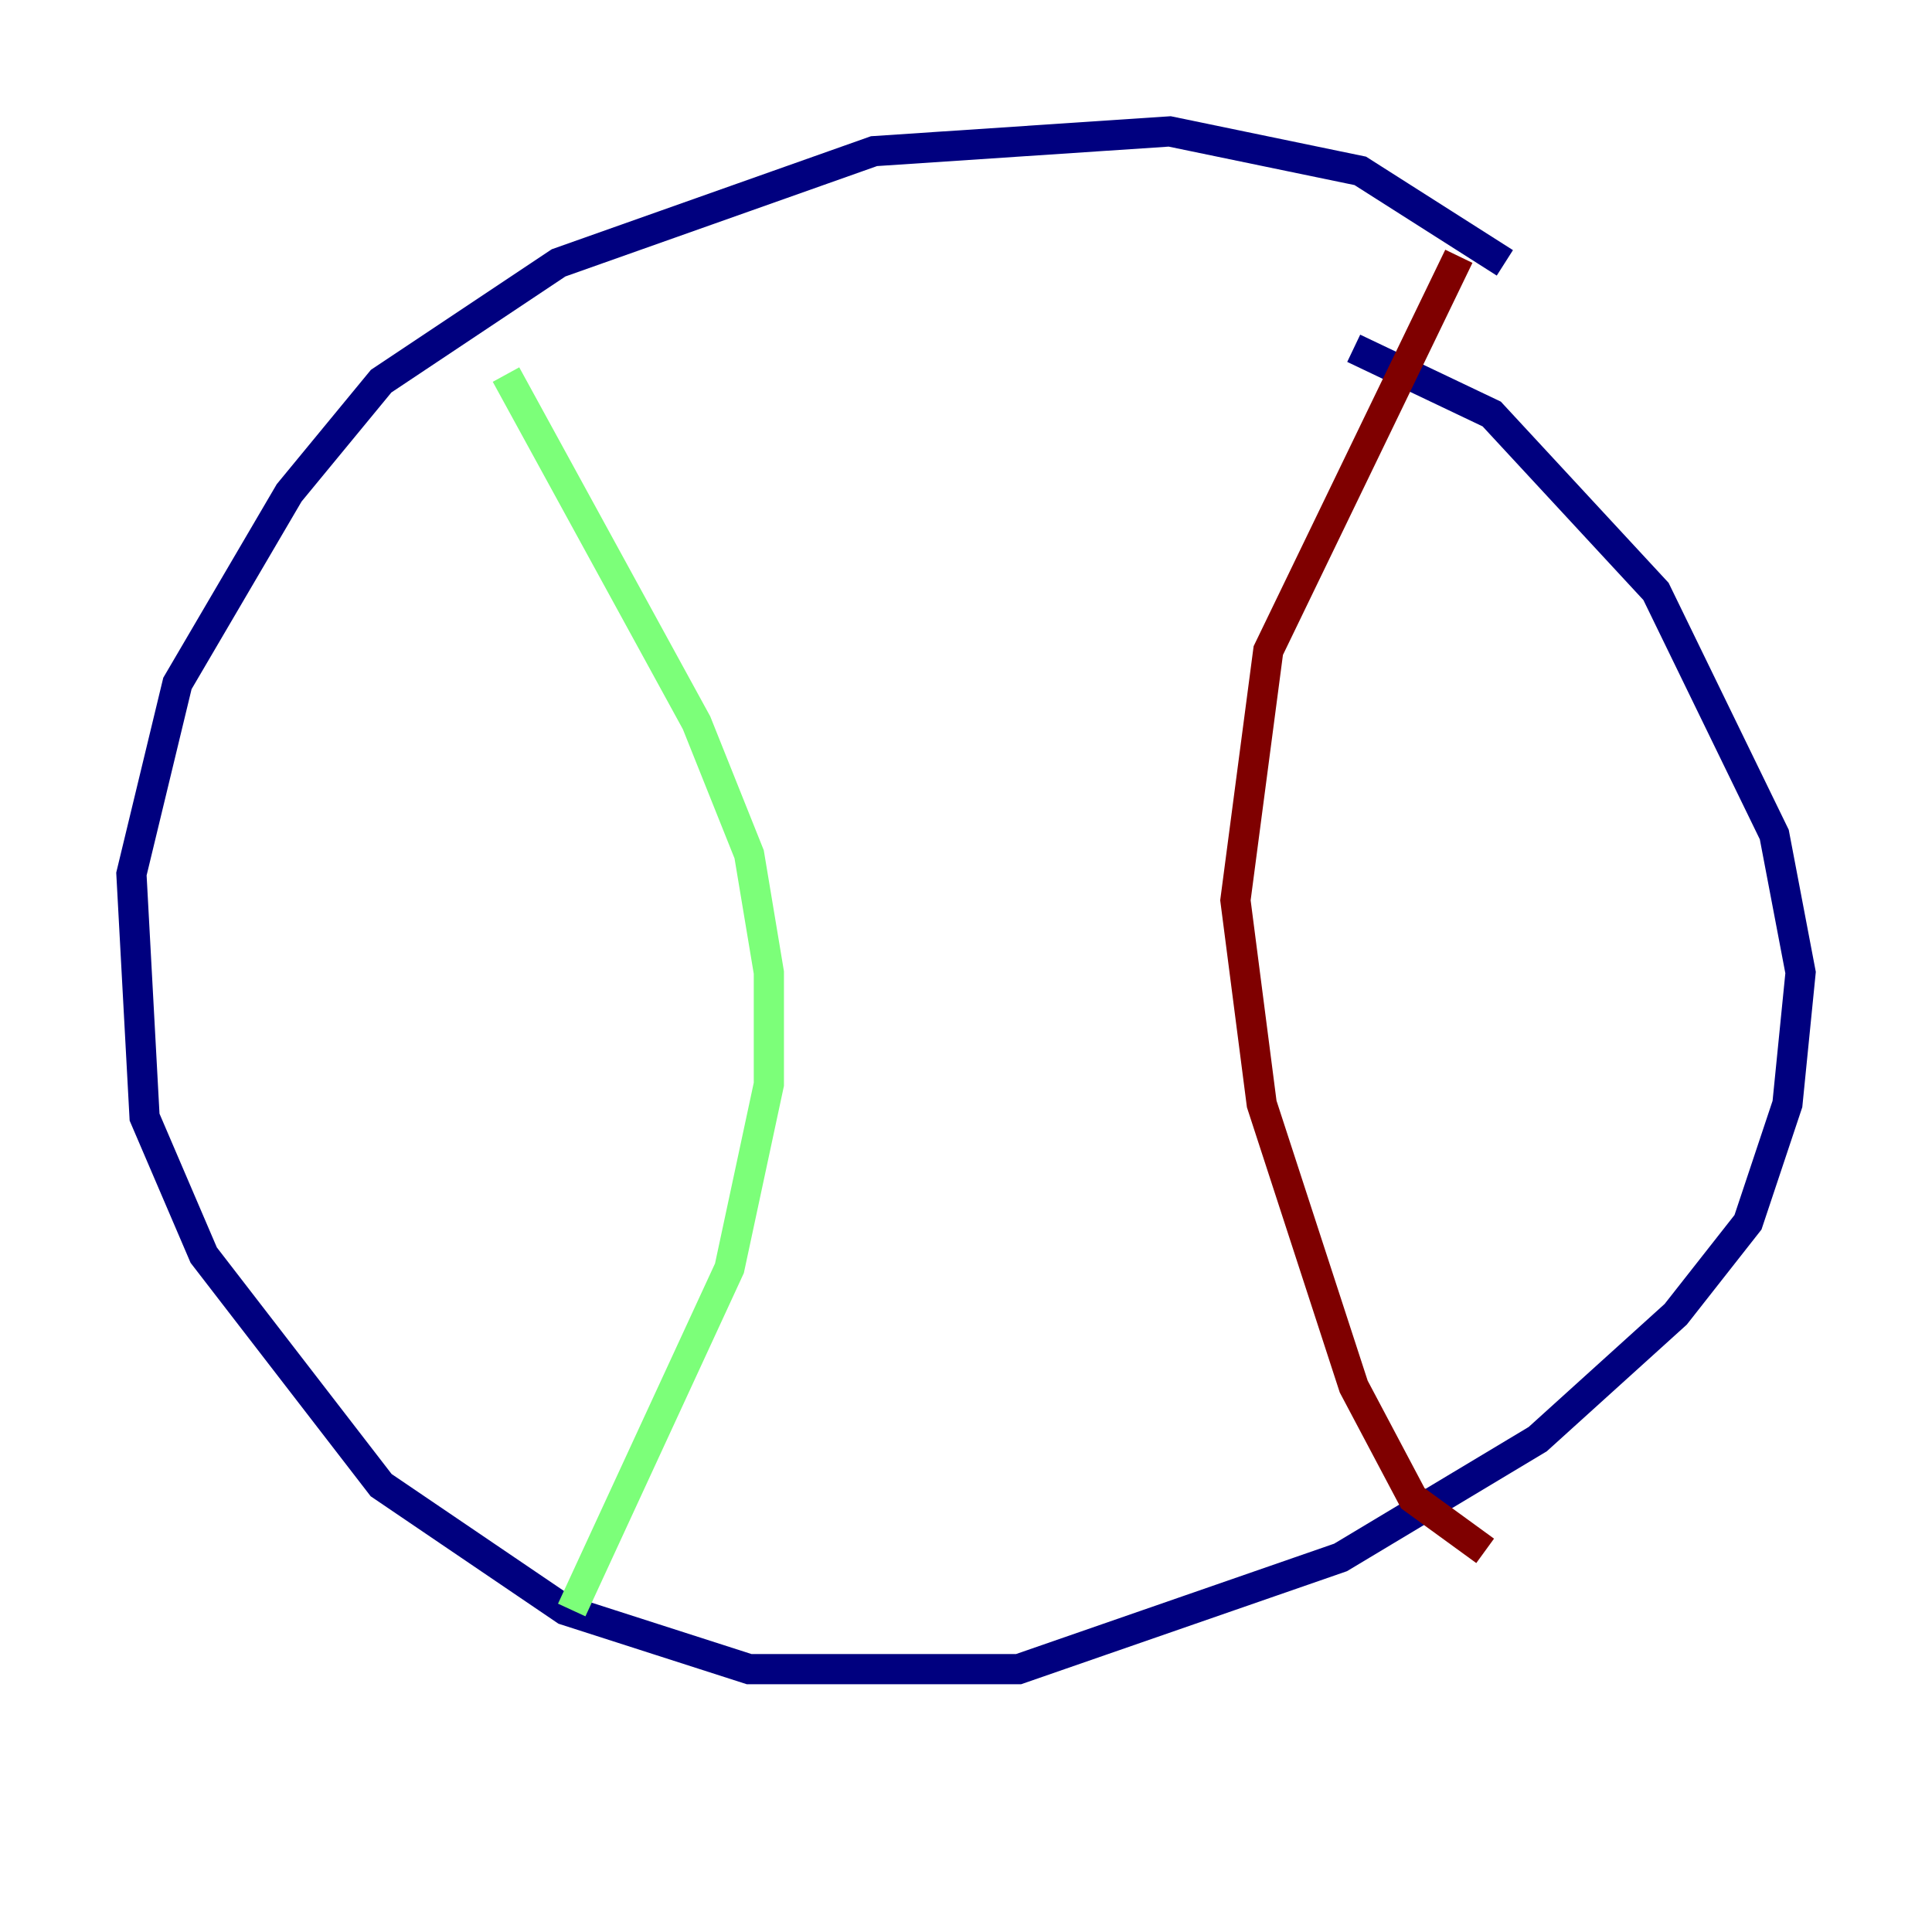<?xml version="1.0" encoding="utf-8" ?>
<svg baseProfile="tiny" height="128" version="1.2" viewBox="0,0,128,128" width="128" xmlns="http://www.w3.org/2000/svg" xmlns:ev="http://www.w3.org/2001/xml-events" xmlns:xlink="http://www.w3.org/1999/xlink"><defs /><polyline fill="none" points="99.701,17.415 90.122,11.32 77.497,8.707 57.905,10.014 37.007,17.415 25.252,25.252 19.157,32.653 11.755,45.279 8.707,57.905 9.578,74.014 13.497,83.156 25.252,98.395 37.442,106.667 49.633,110.585 67.483,110.585 88.816,103.184 101.878,95.347 111.02,87.075 115.809,80.98 118.422,73.143 119.293,64.435 117.551,55.292 109.714,39.184 98.83,27.429 89.687,23.075" stroke="#00007f" stroke-width="2" /><polyline fill="none" points="33.524,24.816 46.15,47.891 49.633,56.599 50.939,64.435 50.939,71.837 48.327,84.027 37.878,106.667" stroke="#7cff79" stroke-width="2" /><polyline fill="none" points="96.653,16.98 84.027,43.102 81.85,59.646 83.592,73.143 89.687,91.864 93.605,99.265 98.395,102.748" stroke="#7f0000" stroke-width="2" /></svg>